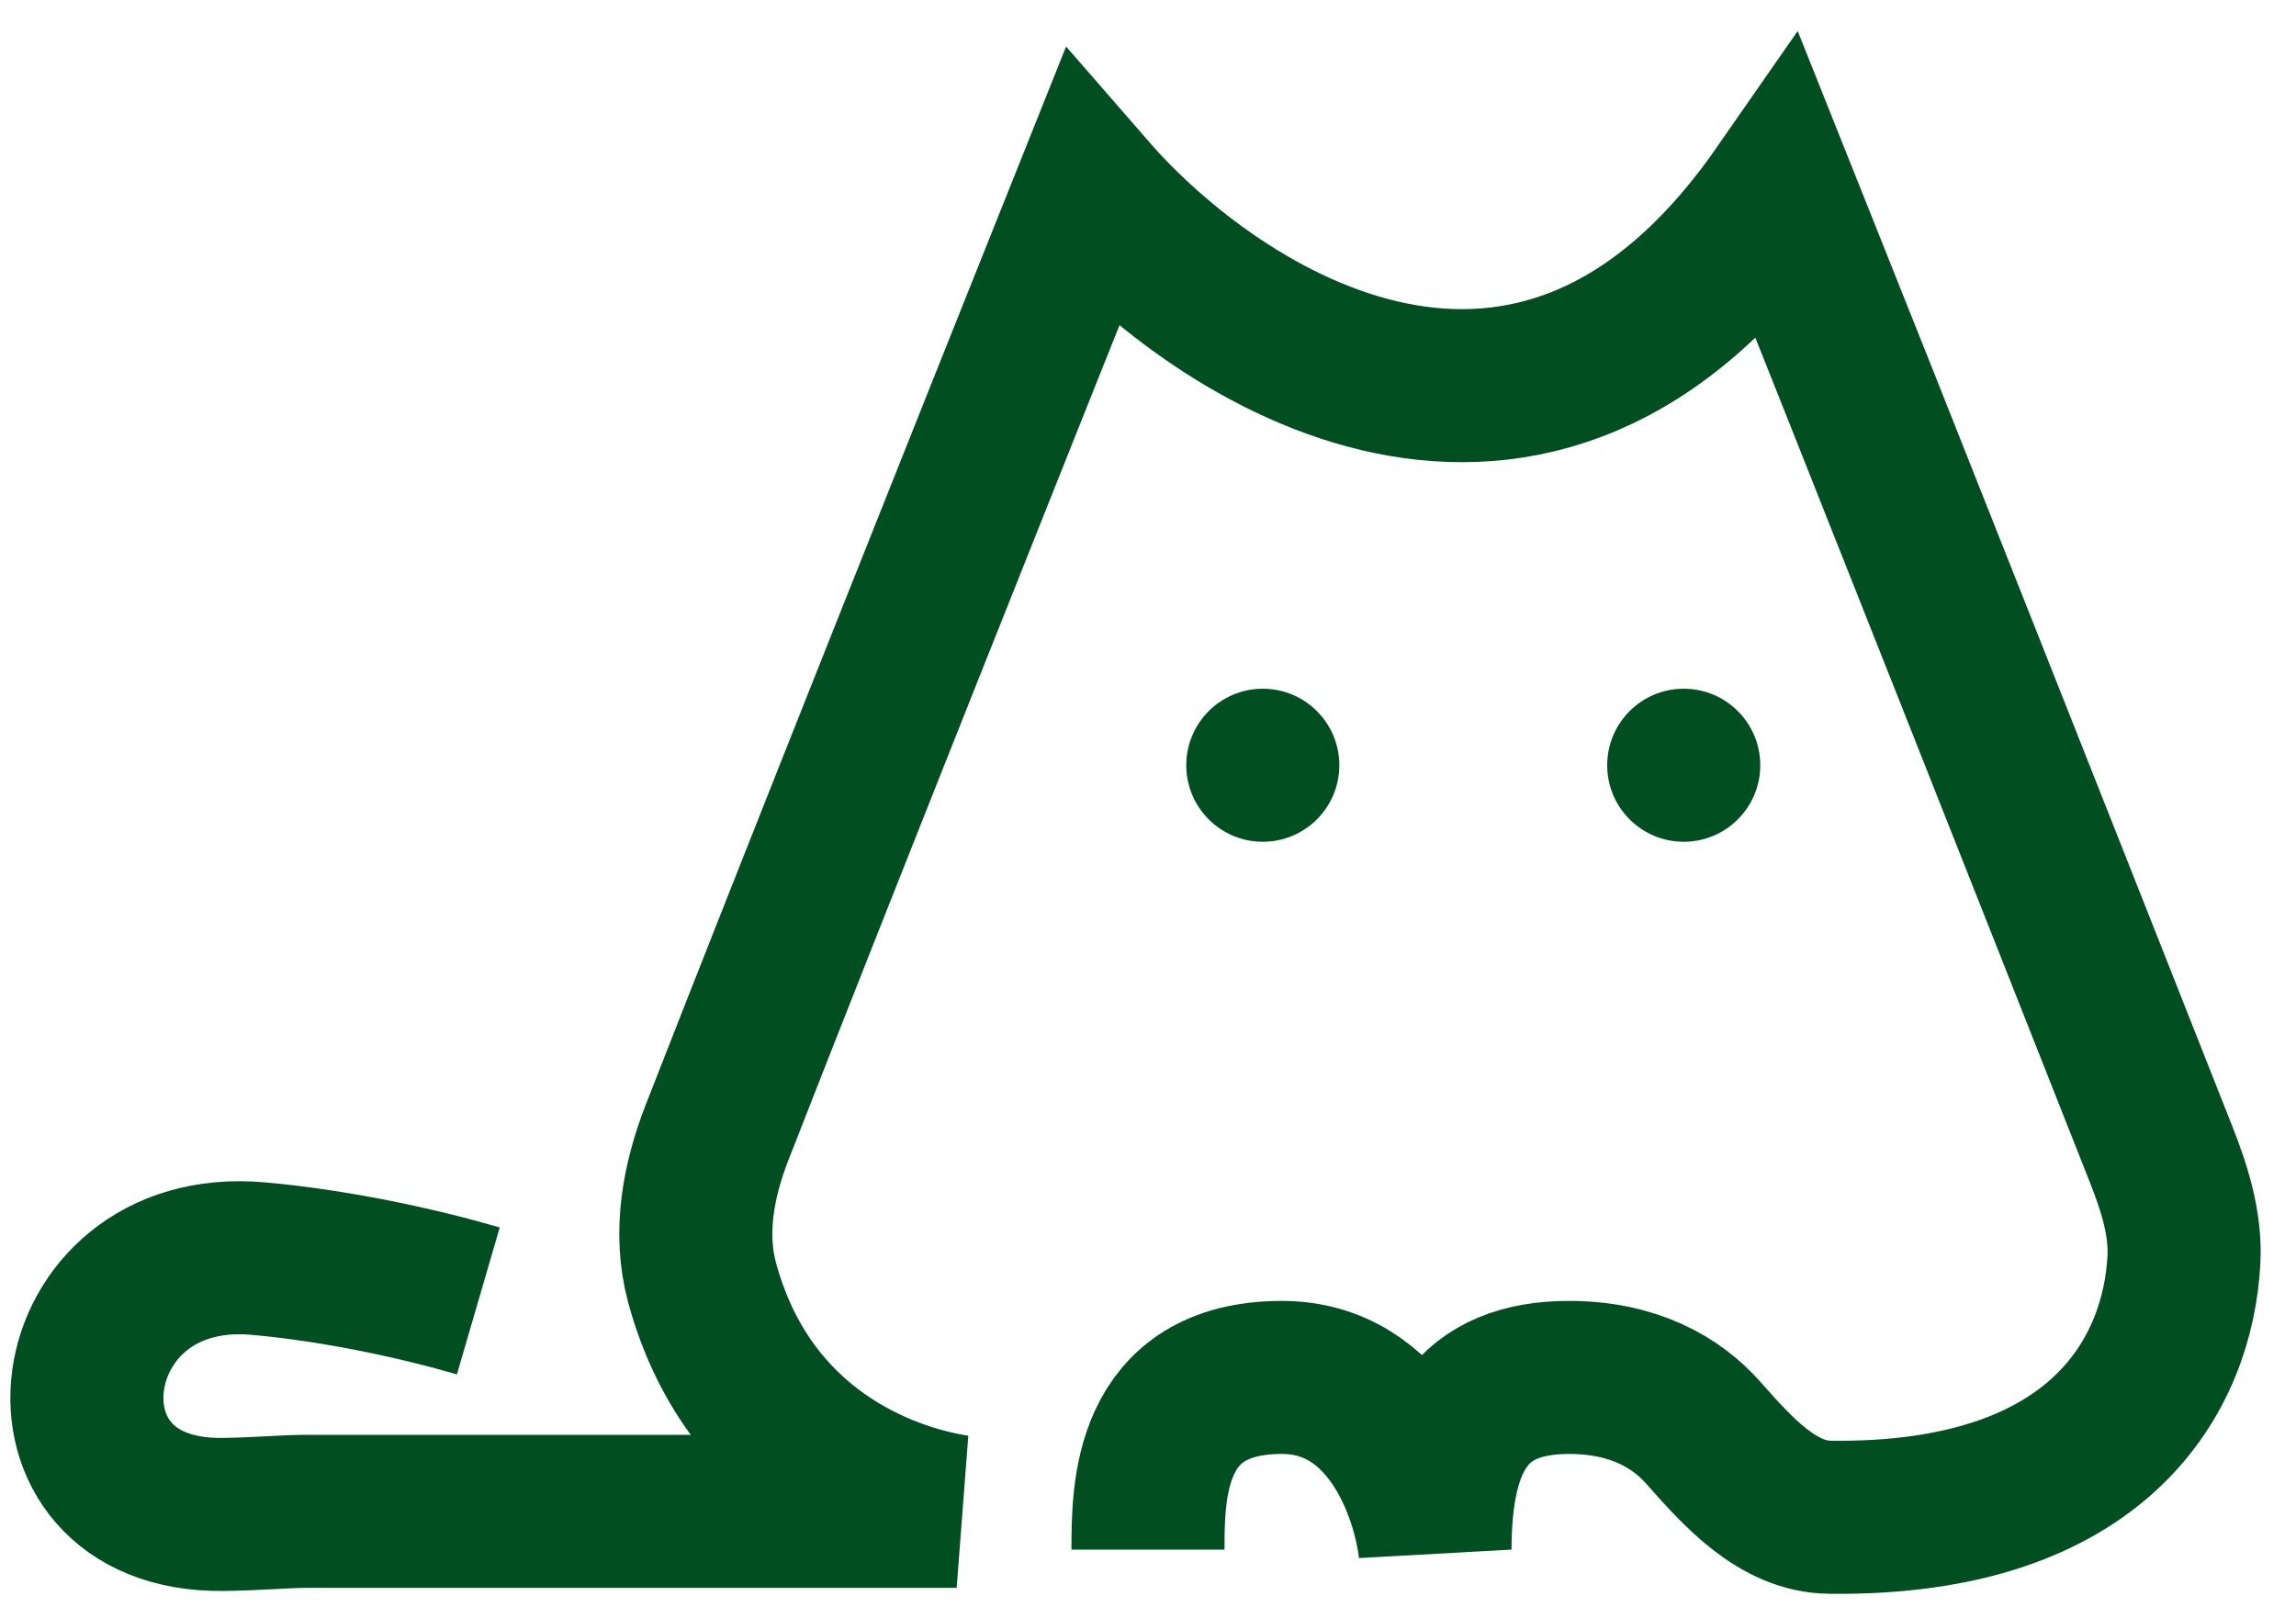 <svg width="60" height="42" viewBox="0 0 60 42" fill="none" xmlns="http://www.w3.org/2000/svg">
<path d="M12.5 34C10.963 33.552 8.822 33.079 6.744 32.894C1.445 32.42 0.502 39.641 5.822 39.581C6.689 39.571 7.468 39.5 8 39.5C9.6 39.5 20 39.5 25 39.5C23.101 39.208 19.537 37.891 18.349 33.529C17.993 32.22 18.25 30.847 18.744 29.583C21.183 23.332 26.112 10.971 28.5 5C31.833 8.833 40.1 14.2 46.5 5C48.744 10.61 53.785 23.359 56.475 30.17C56.824 31.055 57.12 31.976 57.071 32.926C56.917 35.876 54.91 39.744 47.814 39.654C46.451 39.637 45.412 38.464 44.508 37.443C43.809 36.654 42.694 36 41 36C38.5 36 37.5 37.5 37.5 40.5C37.333 39 36.3 36 33.5 36C30 36 30 39 30 40.5" stroke="#014F20" stroke-width="4"/>
<circle cx="33" cy="20" r="2" fill="#014F20"/>
<circle cx="44" cy="20" r="2" fill="#014F20"/>
</svg>
